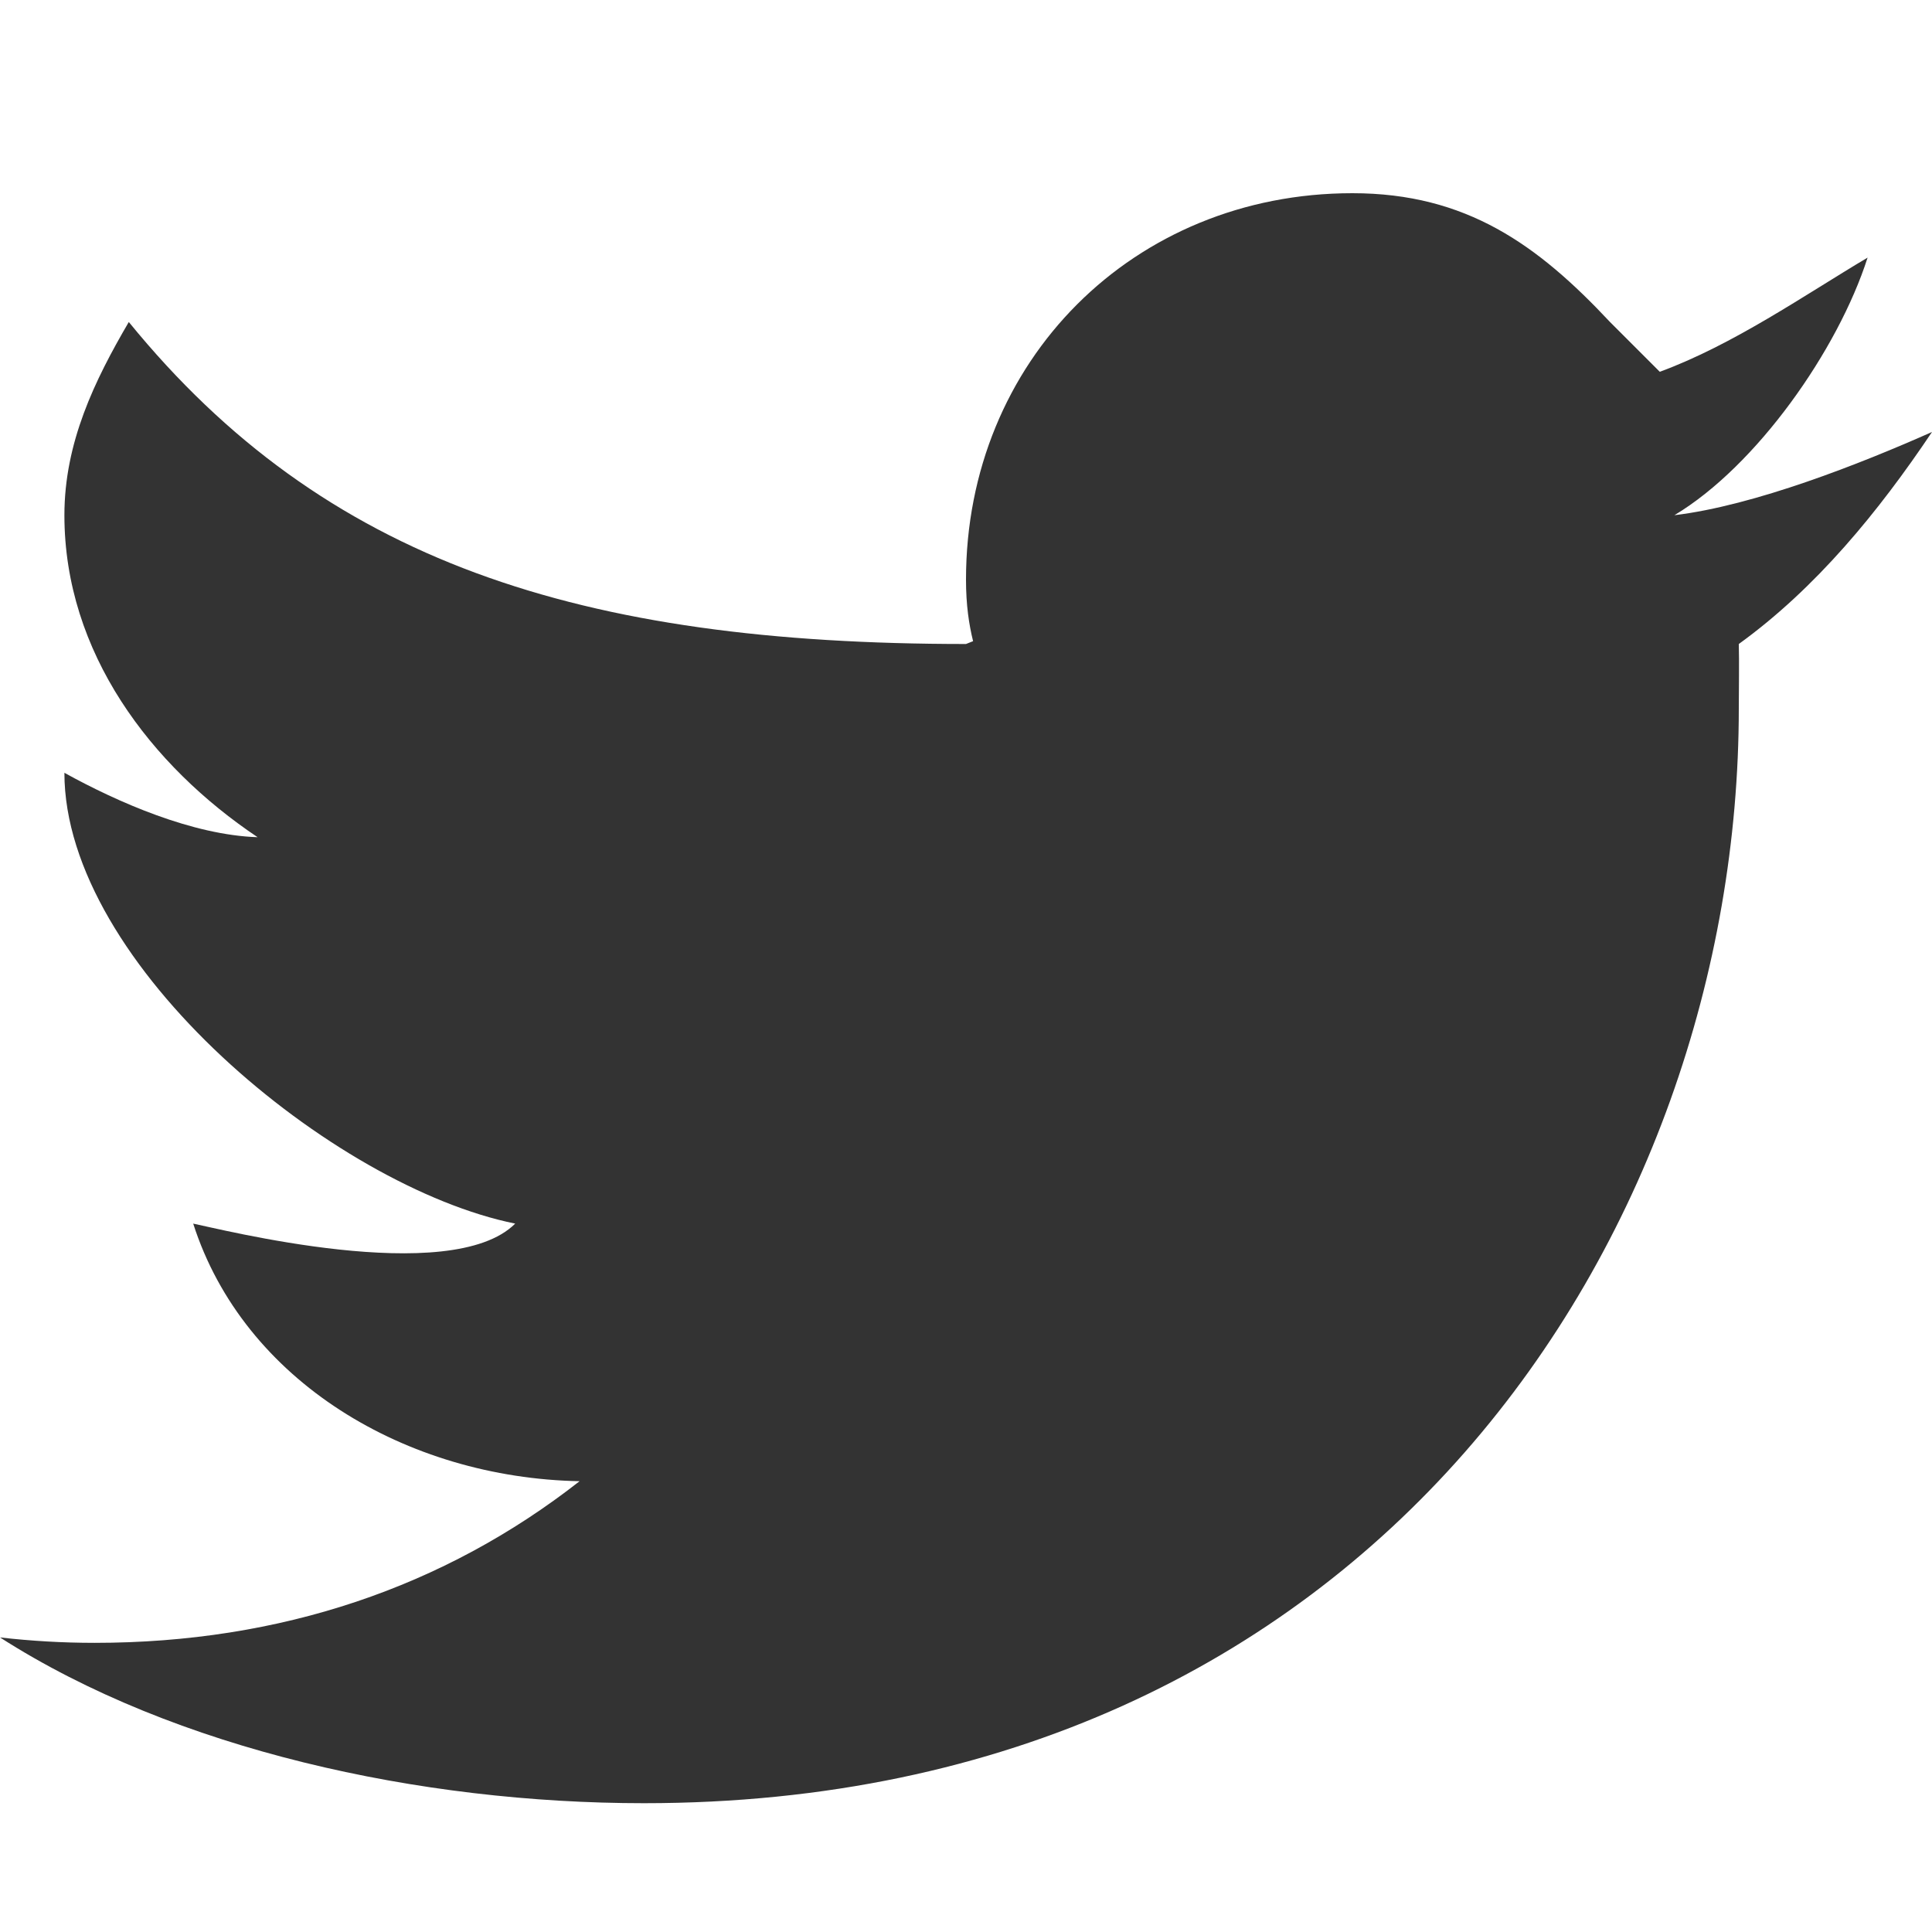 <svg height="30" width="30" xmlns="http://www.w3.org/2000/svg" fill="#333"><path d="M30 6.708c-1.105.491-2.756 1.143-4 1.292 1.273-.762 2.539-2.561 3-4-.971.577-2.087 1.355-3.227 1.773L25 5c-1.121-1.197-2.23-2-4-2-3.398 0-6 2.602-6 6 0 .399.047.7.11.956L15 10C9 10 5.034 8.724 2 5c-.531.908-1 1.872-1 3 0 2.136 1.348 3.894 3 5-1.009-.033-2.171-.542-3-1 0 2.98 4.186 6.432 7 7-1 1-4.623.074-5 0 .784 2.447 3.309 3.949 6 4-2.105 1.648-4.647 2.51-7.531 2.51-.498 0-.987-.029-1.469-.084C2.723 27.17 6.523 28 10 28c11.322 0 17-8.867 17-17 0-.268.008-.736 0-1 1.201-.868 2.172-2.058 3-3.292z"/></svg>